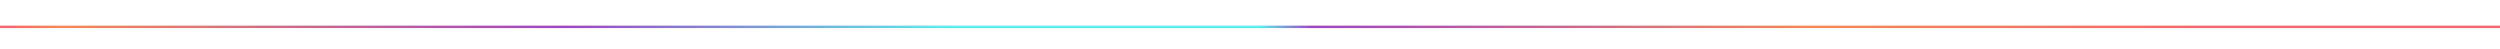 <svg viewBox="0 0 1024 3" width="1024px" height="20px" xmlns="http://www.w3.org/2000/svg">
    <defs>

        <linearGradient id="gradient_forward" gradientUnits="objectBoundingBox" x1="0" y1="0" x2="100%" y2="0" spreadMethod="pad">
            <stop stop-color="#f6676d" offset="0.011" stop-opacity="1"/>
            <stop stop-color="#f68958" offset="0.053" stop-opacity="1"/>
            <stop stop-color="#9f46c4" offset="0.453" stop-opacity="1"/>
            <stop stop-color="#59f0eb" offset="0.763" stop-opacity="1"/>
        </linearGradient>

        <linearGradient id="gradient_rev" gradientUnits="objectBoundingBox" x1="0" y1="0" x2="100%" y2="0" spreadMethod="pad">
            <stop stop-color="#59f0eb" offset="0.011" stop-opacity="1"/>
            <stop stop-color="#9f46c4" offset="0.053" stop-opacity="1"/>
            <stop stop-color="#f68958" offset="0.453" stop-opacity="1"/>
            <stop stop-color="#f6676d" offset="0.763" stop-opacity="1"/>
        </linearGradient>

         <linearGradient id="gradient_rev_span" gradientUnits="objectBoundingBox" x1="0" y1="0" x2="100%" y2="0" spreadMethod="pad" >
            <stop stop-color="#59f0eb" offset="0.01" stop-opacity="1"/>
            <stop stop-color="#9f46c4" offset="0.50" stop-opacity="1"/>
            <stop stop-color="#f68958" offset="0.85" stop-opacity="1"/>
            <stop stop-color="#f6676d" offset="0.99" stop-opacity="1"/>
        </linearGradient>

    </defs>
    <rect x="0" y="2" width="512" height="1" stroke="none" fill="url(#gradient_forward)" stroke-width="0" />
    <rect x="512" y="2" width="512" height="1" stroke="none" fill="url(#gradient_rev)" stroke-width="0" />
    <g transform="scale(3.0)">
        <path d="M0.89 3.45 L0.89 3.45 Q0.00 3.00, 0.89 2.55 L5.11 0.45 Q6.00 0.00, 6.00 1.00 L6.00 5.00 Q6.00 6.00, 5.11 5.55 Z" fill="url(#gradient_rev_span)" fill-opacity="0">
            <animateTransform
                    id="mov1"
                    attributeName="transform"
                    attributeType="XML"
                    type="translate"
                    from="0 -2"
                    to="-10 -2"
                    dur="1s"
                    repeatCount="1"
                    begin="2s;mov1.end + 2s"
                />
            <animate
                id="op1"
                attributeName="fill-opacity"
                values="0;1;1;0.5;0"
                keySplines="0.1 0.8 0.2 1; 0.1 0.8 0.2 1; 0.1 0.8 0.2 1; 0.1 0.8 0.2 1; 0.1 0.8 0.2 1 "
                dur="1s"
                repeatCount="1"
                begin="2s;op1.end + 2s"/>
        </path>
        <path d="M0.89 3.45 L0.89 3.45 Q0.00 3.00, 0.89 2.55 L5.11 0.45 Q6.00 0.00, 6.00 1.00 L6.00 5.00 Q6.00 6.00, 5.11 5.55 Z" fill="url(#gradient_rev_span)" fill-opacity="0" >
            <animateTransform
                    id="mov1"
                    attributeName="transform"
                    attributeType="XML"
                    type="translate"
                    from="170 -2"
                    to="160 -2"
                    dur="1s"
                    repeatCount="1"
                    begin="3s;mov1.end + 3s"
                />
            <animate
                id="op1"
                attributeName="fill-opacity"
                values="0;1;1;0.5;0"
                keySplines="0.1 0.8 0.2 1; 0.1 0.8 0.2 1; 0.1 0.8 0.2 1; 0.1 0.8 0.2 1; 0.1 0.8 0.2 1 "
                dur="1s"
                repeatCount="1"
                begin="3s;op1.end + 3s" />
        </path>
        <path d="M0.89 3.45 L0.89 3.45 Q0.00 3.00, 0.89 2.55 L5.11 0.45 Q6.00 0.00, 6.00 1.00 L6.00 5.00 Q6.00 6.00, 5.11 5.55 Z" fill="url(#gradient_rev_span)" fill-opacity="0" >
            <animateTransform
                    id="mov1"
                    attributeName="transform"
                    attributeType="XML"
                    type="translate"
                    from="341 -2"
                    to="331 -2"
                    dur="1s"
                    repeatCount="1"
                    begin="2s;mov1.end + 2s"
                />
            <animate
                id="op1"
                attributeName="fill-opacity"
                values="0;1;1;0.5;0"
                keySplines="0.1 0.8 0.2 1; 0.1 0.8 0.2 1; 0.1 0.8 0.2 1; 0.1 0.8 0.2 1; 0.1 0.8 0.2 1 "
                dur="1s"
                repeatCount="1"
                begin="2s;op1.end + 2s" />
        </path>
    </g>
</svg>